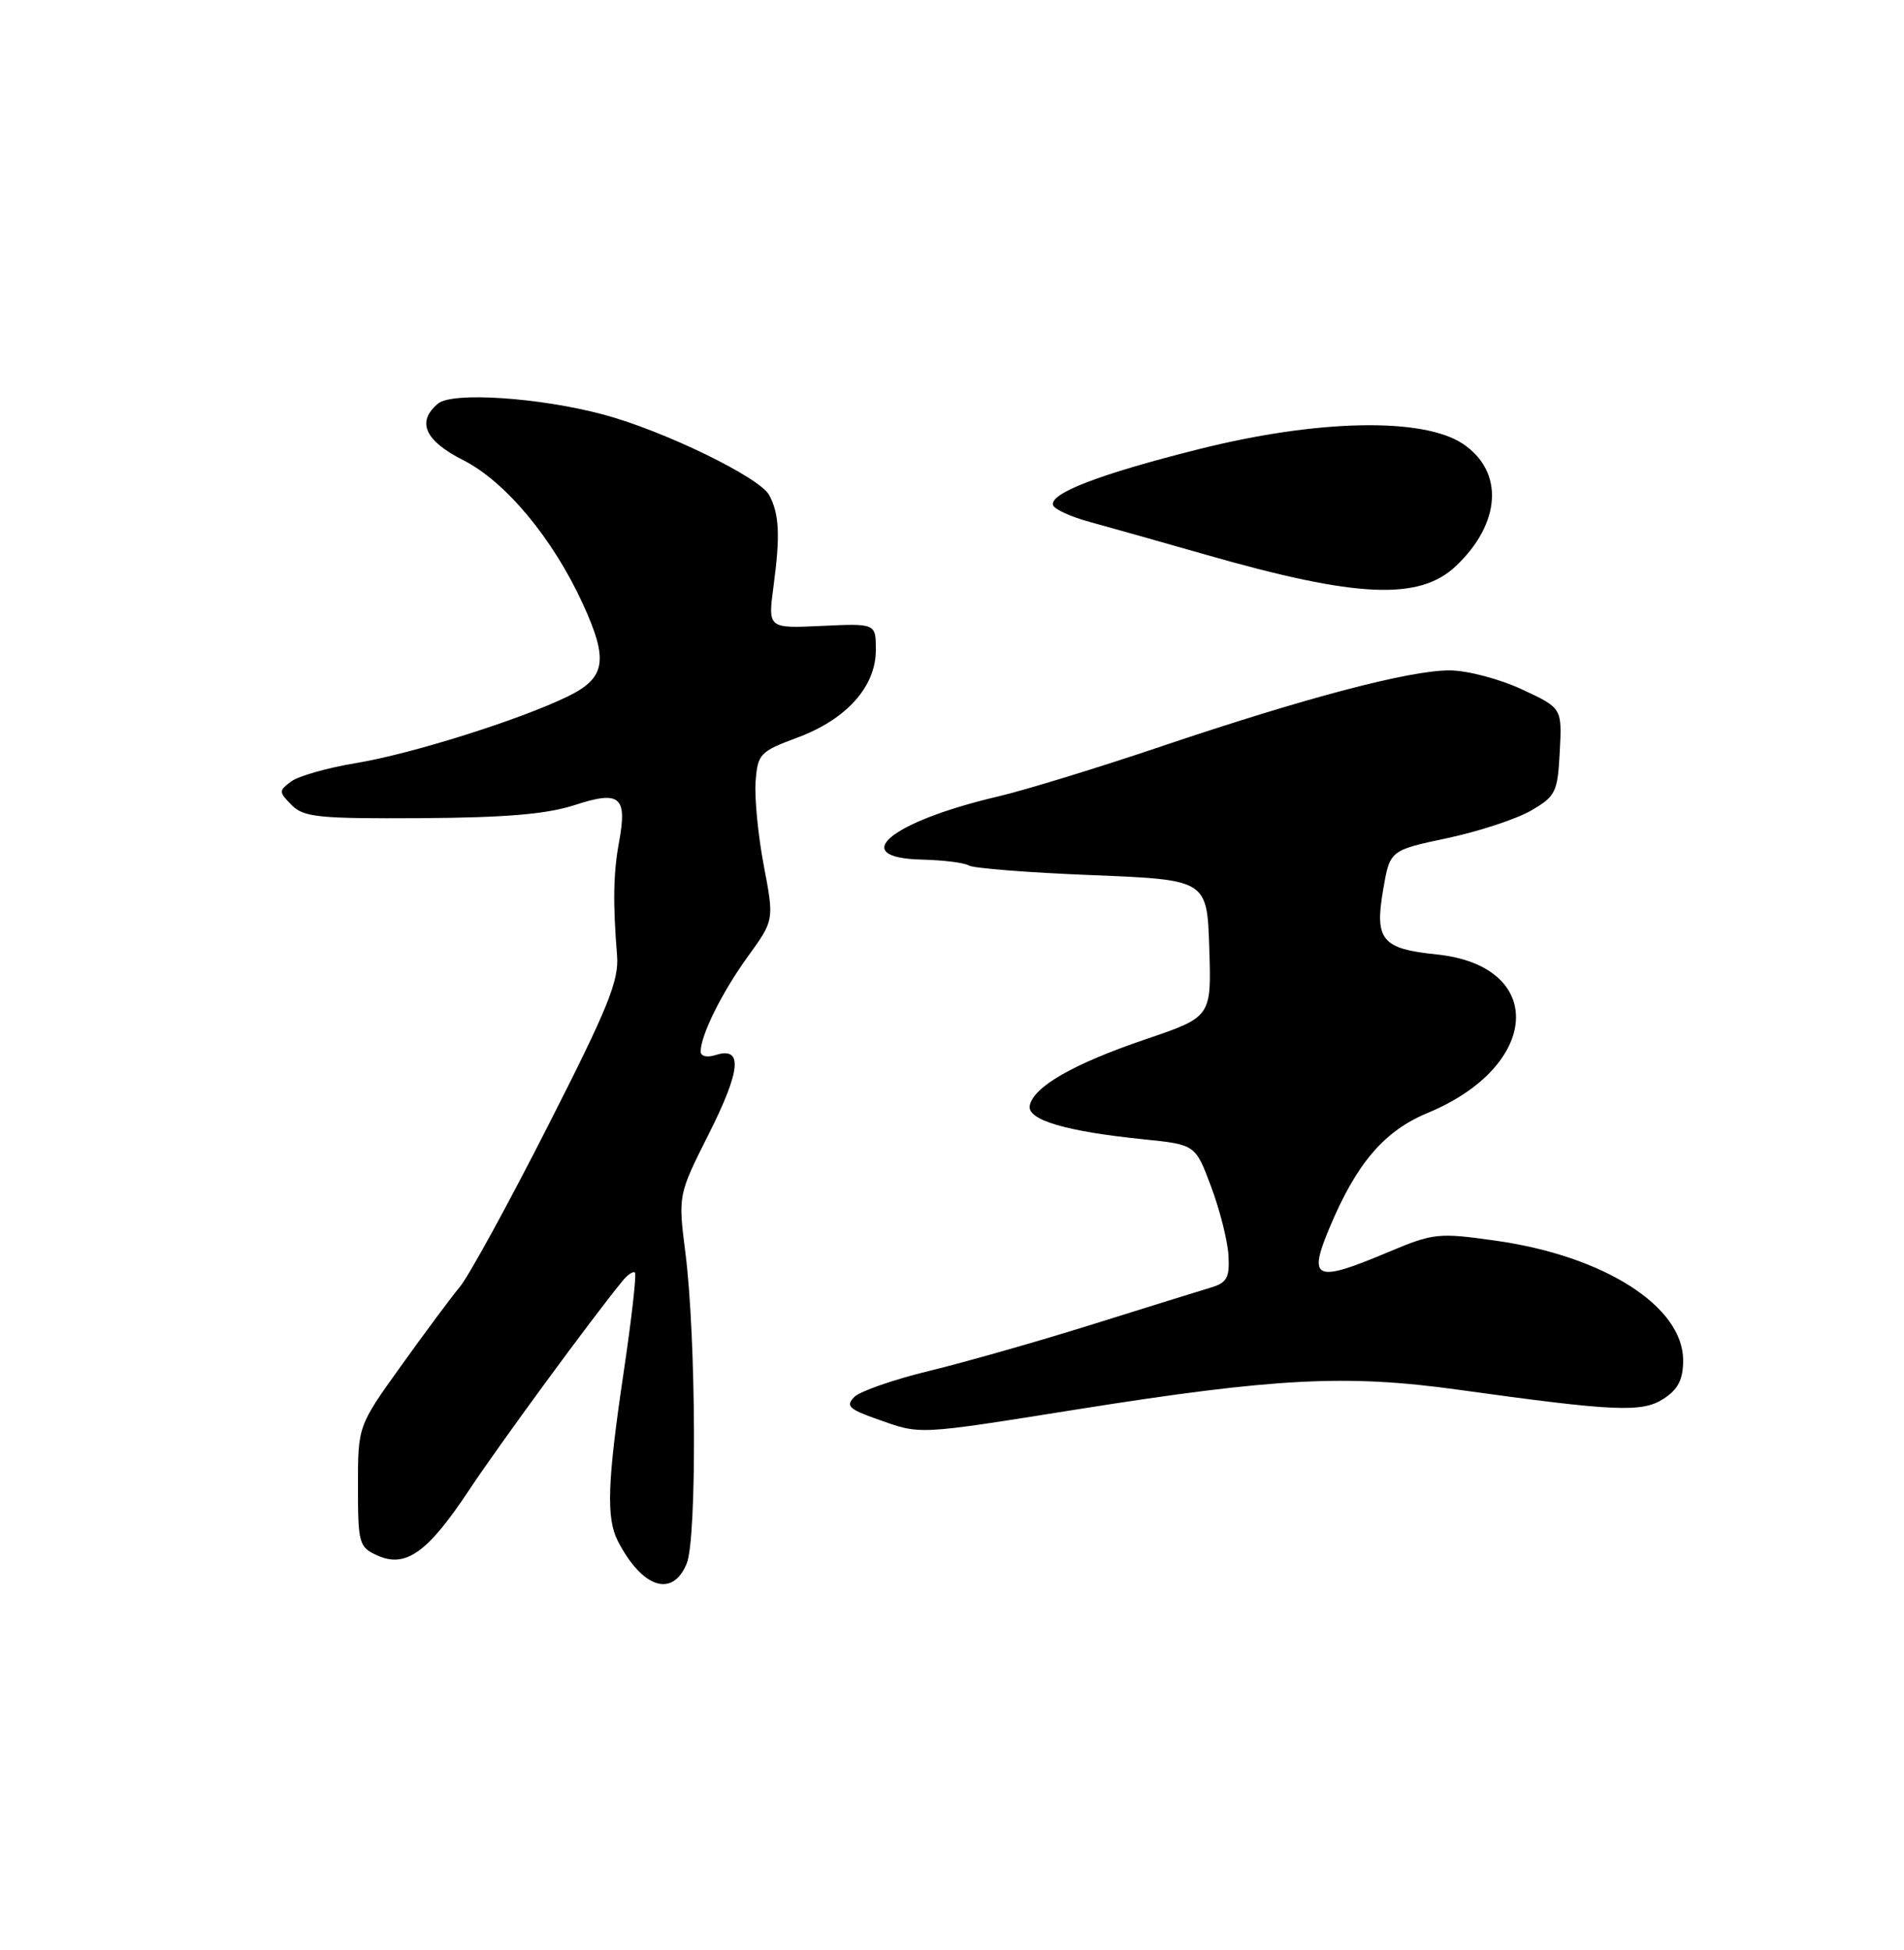 <?xml version="1.0" encoding="UTF-8" standalone="no"?>
<!DOCTYPE svg PUBLIC "-//W3C//DTD SVG 1.1//EN" "http://www.w3.org/Graphics/SVG/1.1/DTD/svg11.dtd" >
<svg xmlns="http://www.w3.org/2000/svg" xmlns:xlink="http://www.w3.org/1999/xlink" version="1.1" viewBox="0 0 250 256">
 <g >
 <path fill="currentColor"
d=" M 90.17 205.25 C 91.52 201.95 91.41 175.61 90.00 164.51 C 89.03 156.89 89.03 156.89 93.08 148.84 C 97.28 140.49 97.56 137.37 94.00 138.50 C 92.83 138.87 92.00 138.68 92.00 138.04 C 92.00 135.89 94.83 130.21 98.22 125.54 C 101.65 120.80 101.65 120.80 100.29 113.65 C 99.54 109.72 99.06 104.76 99.21 102.63 C 99.49 98.96 99.77 98.67 104.71 96.83 C 111.16 94.43 115.00 90.14 115.00 85.34 C 115.00 81.84 115.00 81.84 107.91 82.17 C 100.83 82.50 100.83 82.50 101.56 77.00 C 102.46 70.30 102.33 67.48 100.99 64.99 C 99.75 62.67 87.15 56.55 79.25 54.43 C 70.85 52.18 59.41 51.42 57.52 52.98 C 54.66 55.36 55.76 57.85 60.82 60.41 C 66.39 63.23 72.59 70.69 76.53 79.28 C 79.92 86.68 79.54 88.99 74.57 91.42 C 68.25 94.50 54.06 98.97 46.74 100.18 C 43.02 100.79 39.19 101.88 38.24 102.59 C 36.59 103.81 36.59 103.97 38.29 105.69 C 39.87 107.29 41.86 107.49 55.29 107.41 C 66.42 107.34 71.83 106.88 75.46 105.69 C 81.40 103.75 82.38 104.56 81.29 110.50 C 80.53 114.60 80.46 118.51 81.02 125.43 C 81.29 128.74 79.86 132.27 71.92 147.87 C 66.74 158.06 61.55 167.54 60.38 168.94 C 59.21 170.35 55.73 175.03 52.63 179.36 C 47.00 187.21 47.00 187.21 47.00 195.13 C 47.00 202.61 47.14 203.11 49.51 204.19 C 53.26 205.90 56.14 203.85 61.60 195.61 C 65.60 189.58 77.60 173.22 81.74 168.16 C 82.42 167.33 83.16 166.84 83.37 167.07 C 83.59 167.31 82.93 173.12 81.91 180.00 C 79.74 194.58 79.58 199.31 81.13 202.32 C 84.33 208.51 88.32 209.80 90.17 205.25 Z  M 141.60 185.00 C 167.52 180.89 176.82 180.41 191.50 182.45 C 212.17 185.32 215.63 185.47 218.47 183.61 C 220.35 182.38 221.00 181.09 221.00 178.58 C 221.00 171.51 210.64 164.89 196.40 162.88 C 188.84 161.81 188.23 161.88 182.28 164.38 C 172.70 168.42 171.71 168.02 174.55 161.23 C 178.10 152.74 181.73 148.48 187.45 146.11 C 202.34 139.94 203.08 126.79 188.63 125.30 C 181.43 124.56 180.48 123.41 181.61 116.80 C 182.50 111.63 182.50 111.63 190.04 110.03 C 194.18 109.15 199.13 107.52 201.04 106.41 C 204.27 104.53 204.52 104.02 204.80 98.68 C 205.10 92.95 205.10 92.95 199.80 90.49 C 196.88 89.13 192.64 88.02 190.36 88.01 C 185.06 88.00 171.48 91.58 152.50 97.98 C 144.25 100.77 134.62 103.72 131.10 104.55 C 116.92 107.86 111.16 112.63 121.07 112.85 C 123.86 112.92 126.62 113.26 127.20 113.62 C 127.79 113.99 135.07 114.56 143.38 114.89 C 158.50 115.50 158.50 115.50 158.78 124.50 C 159.07 133.50 159.07 133.50 150.39 136.45 C 140.94 139.66 135.69 142.67 135.21 145.15 C 134.85 147.03 139.97 148.54 150.23 149.58 C 156.96 150.27 156.96 150.27 159.03 155.81 C 160.17 158.85 161.19 162.90 161.30 164.81 C 161.47 167.73 161.10 168.40 159.00 169.03 C 157.62 169.44 150.65 171.61 143.50 173.85 C 136.35 176.09 126.69 178.84 122.03 179.97 C 117.37 181.10 112.94 182.64 112.18 183.39 C 111.01 184.56 111.46 185.00 115.15 186.30 C 120.98 188.37 120.14 188.41 141.60 185.00 Z  M 191.18 74.30 C 197.11 68.67 197.50 61.91 192.10 58.28 C 186.87 54.77 173.02 55.04 157.36 58.98 C 144.39 62.24 137.76 64.78 138.27 66.32 C 138.45 66.86 140.60 67.85 143.05 68.51 C 145.50 69.18 152.45 71.14 158.50 72.87 C 178.21 78.51 186.37 78.86 191.18 74.30 Z "/>
</g>
</svg>